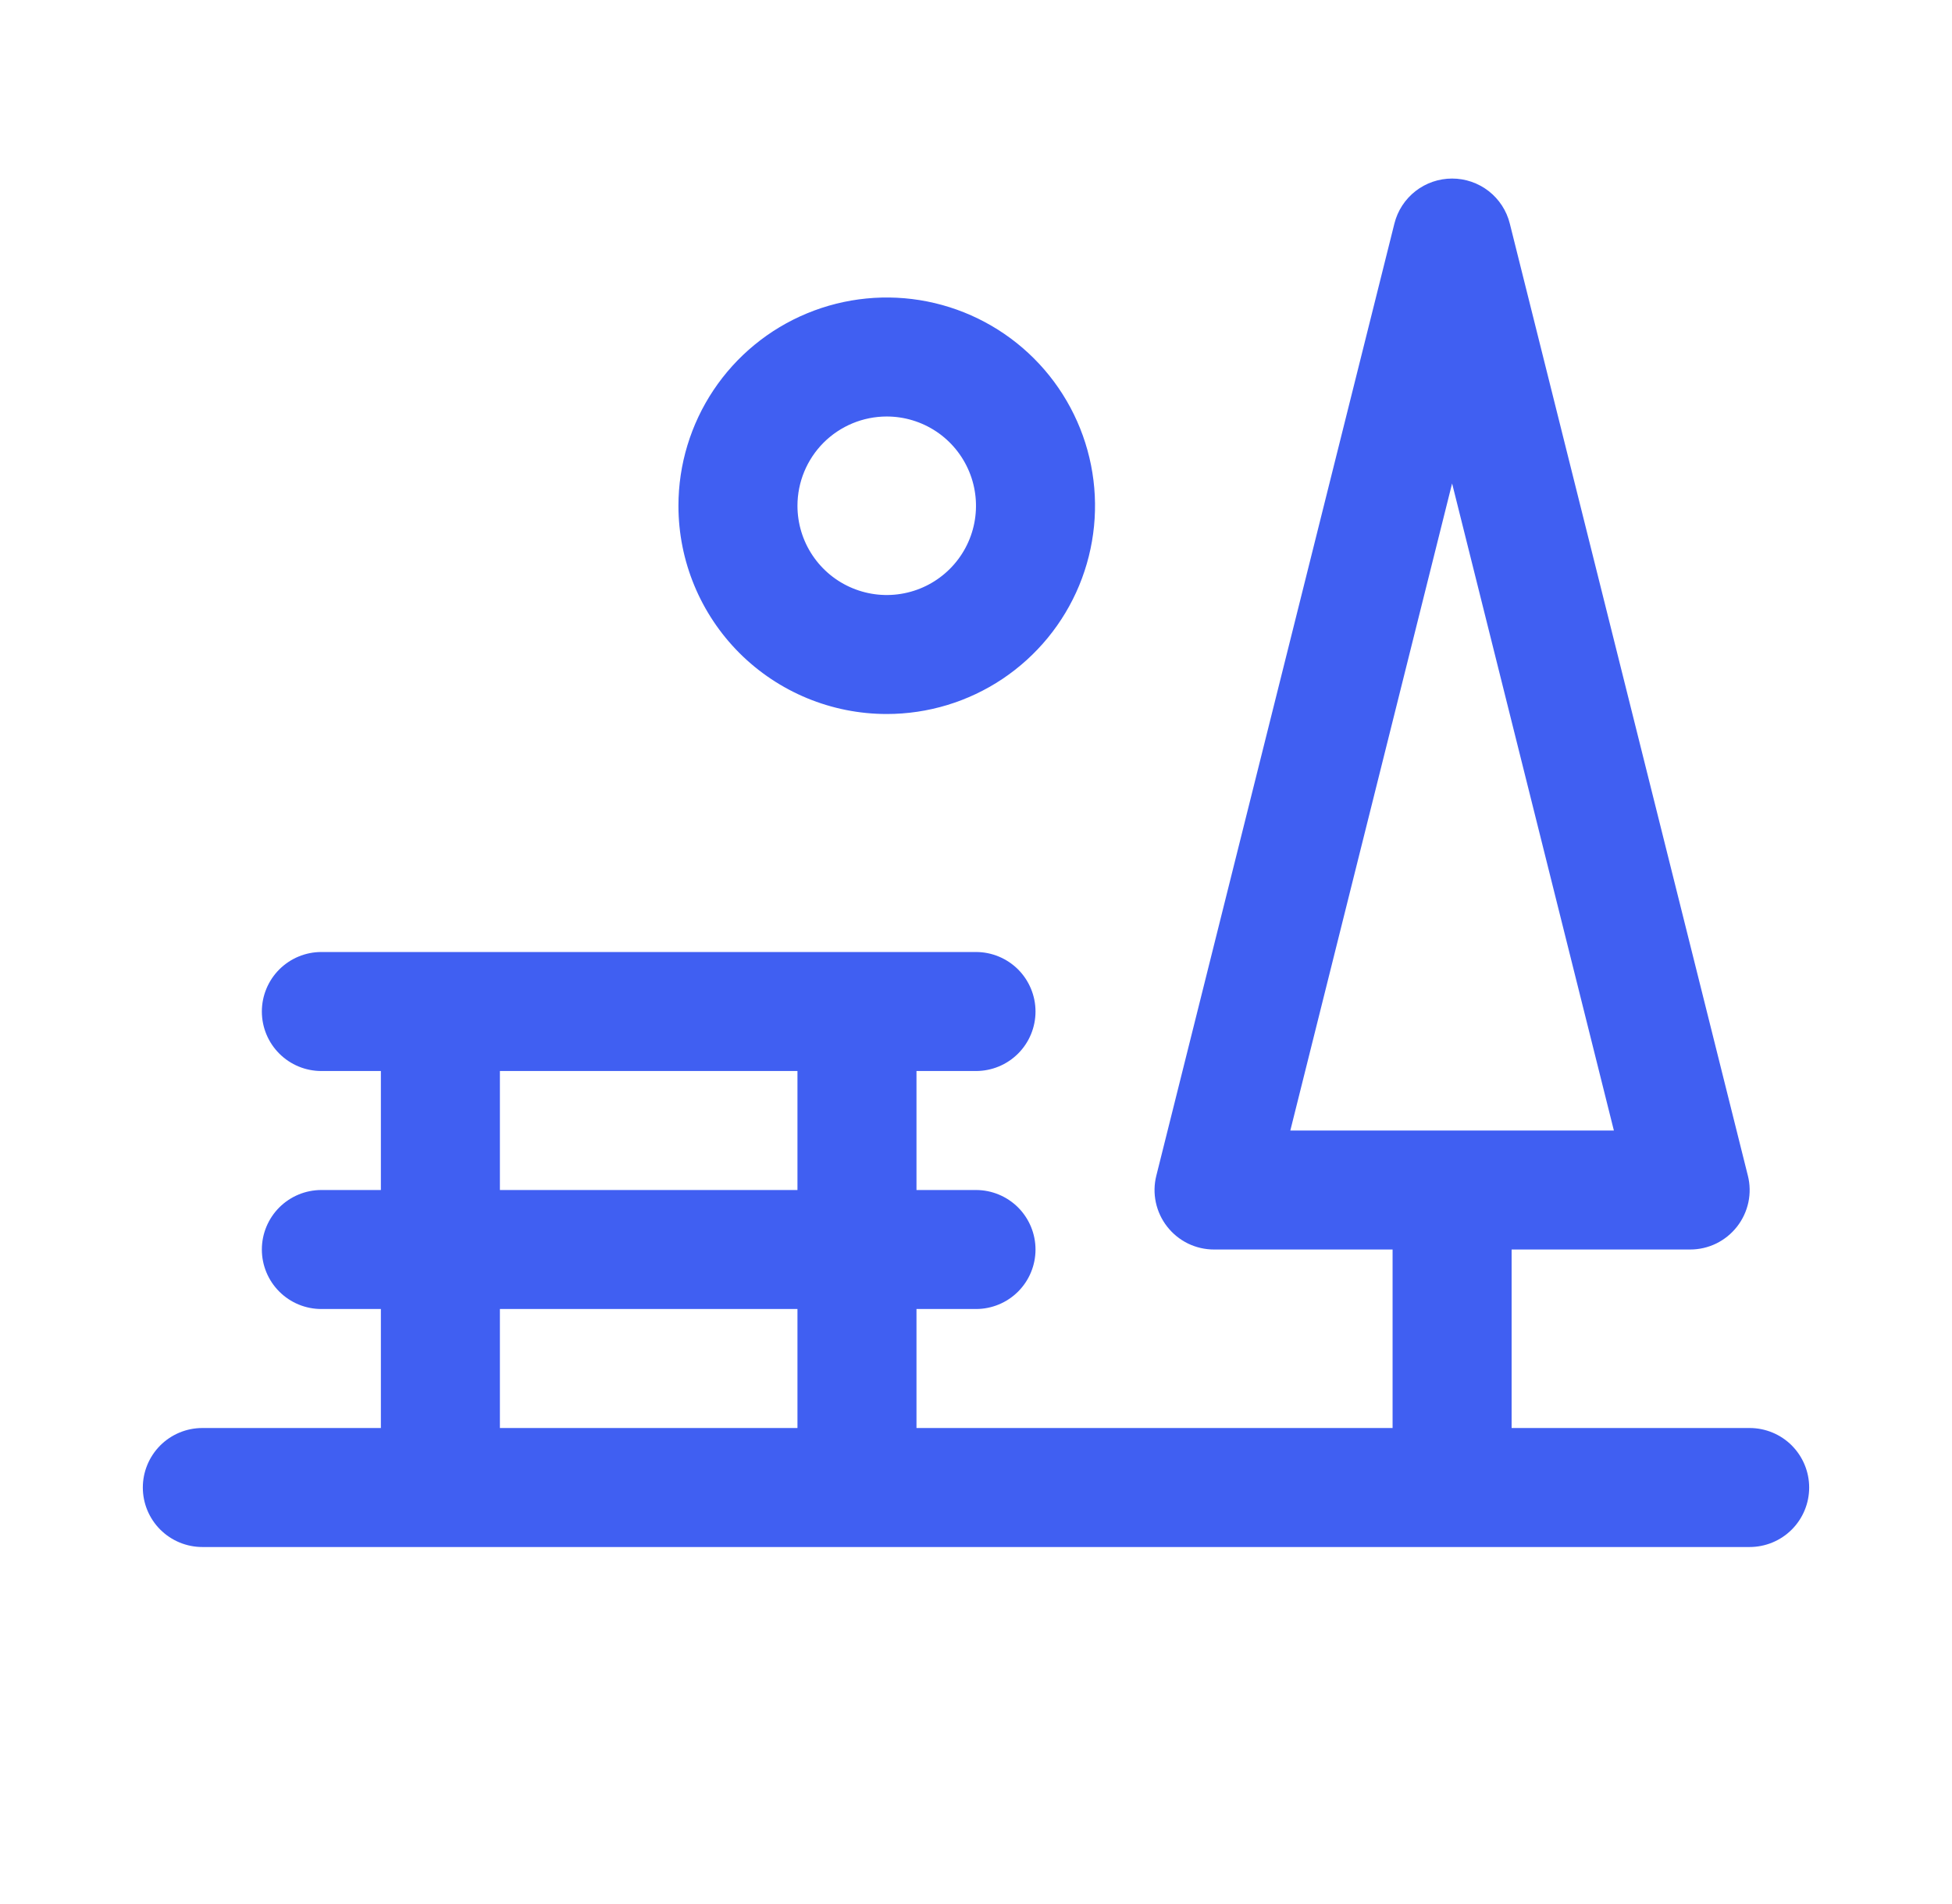 <svg width="41" height="40" viewBox="0 0 41 40" fill="none" xmlns="http://www.w3.org/2000/svg">
    <path d="M36.75 30H31.75V26.25H35.5C35.69 26.25 35.877 26.207 36.048 26.124C36.219 26.04 36.368 25.919 36.485 25.769C36.602 25.62 36.683 25.445 36.723 25.259C36.762 25.074 36.759 24.881 36.712 24.697L31.712 4.697C31.645 4.427 31.489 4.187 31.269 4.015C31.049 3.844 30.779 3.751 30.5 3.751C30.221 3.751 29.951 3.844 29.731 4.015C29.511 4.187 29.355 4.427 29.288 4.697L24.288 24.697C24.241 24.881 24.238 25.074 24.277 25.259C24.317 25.445 24.398 25.62 24.515 25.769C24.632 25.919 24.781 26.04 24.952 26.124C25.123 26.207 25.31 26.25 25.5 26.25H29.25V30H19.25V27.5H20.5C20.831 27.5 21.149 27.369 21.384 27.134C21.618 26.9 21.75 26.582 21.75 26.25C21.75 25.919 21.618 25.601 21.384 25.366C21.149 25.132 20.831 25 20.5 25H19.25V22.5H20.5C20.831 22.5 21.149 22.369 21.384 22.134C21.618 21.9 21.75 21.582 21.75 21.25C21.75 20.919 21.618 20.601 21.384 20.366C21.149 20.132 20.831 20 20.5 20H6.75C6.418 20 6.101 20.132 5.866 20.366C5.632 20.601 5.5 20.919 5.5 21.25C5.5 21.582 5.632 21.9 5.866 22.134C6.101 22.369 6.418 22.5 6.75 22.5H8V25H6.75C6.418 25 6.101 25.132 5.866 25.366C5.632 25.601 5.5 25.919 5.5 26.25C5.5 26.582 5.632 26.9 5.866 27.134C6.101 27.369 6.418 27.5 6.75 27.5H8V30H4.25C3.918 30 3.601 30.132 3.366 30.366C3.132 30.601 3 30.919 3 31.25C3 31.582 3.132 31.9 3.366 32.134C3.601 32.368 3.918 32.5 4.25 32.5H36.75C37.081 32.5 37.4 32.368 37.634 32.134C37.868 31.9 38 31.582 38 31.25C38 30.919 37.868 30.601 37.634 30.366C37.4 30.132 37.081 30 36.75 30ZM30.5 10.156L33.898 23.75H27.102L30.5 10.156ZM10.5 22.5H16.75V25H10.5V22.5ZM10.5 27.5H16.75V30H10.5V27.5ZM18.625 15C19.49 15 20.336 14.744 21.056 14.263C21.775 13.782 22.336 13.099 22.667 12.3C22.998 11.5 23.085 10.62 22.916 9.772C22.747 8.923 22.33 8.143 21.719 7.532C21.107 6.92 20.327 6.503 19.479 6.334C18.63 6.165 17.75 6.252 16.951 6.583C16.151 6.914 15.468 7.475 14.987 8.195C14.507 8.914 14.25 9.76 14.25 10.625C14.25 11.786 14.711 12.898 15.531 13.719C16.352 14.539 17.465 15 18.625 15ZM18.625 8.75C18.996 8.75 19.358 8.86 19.667 9.066C19.975 9.272 20.215 9.565 20.357 9.908C20.499 10.25 20.536 10.627 20.464 10.991C20.392 11.355 20.213 11.689 19.951 11.951C19.689 12.213 19.355 12.392 18.991 12.464C18.627 12.537 18.25 12.499 17.907 12.357C17.565 12.216 17.272 11.975 17.066 11.667C16.86 11.359 16.75 10.996 16.75 10.625C16.75 10.128 16.948 9.651 17.299 9.299C17.651 8.948 18.128 8.75 18.625 8.75Z" fill="#405FF2"/>
</svg>
